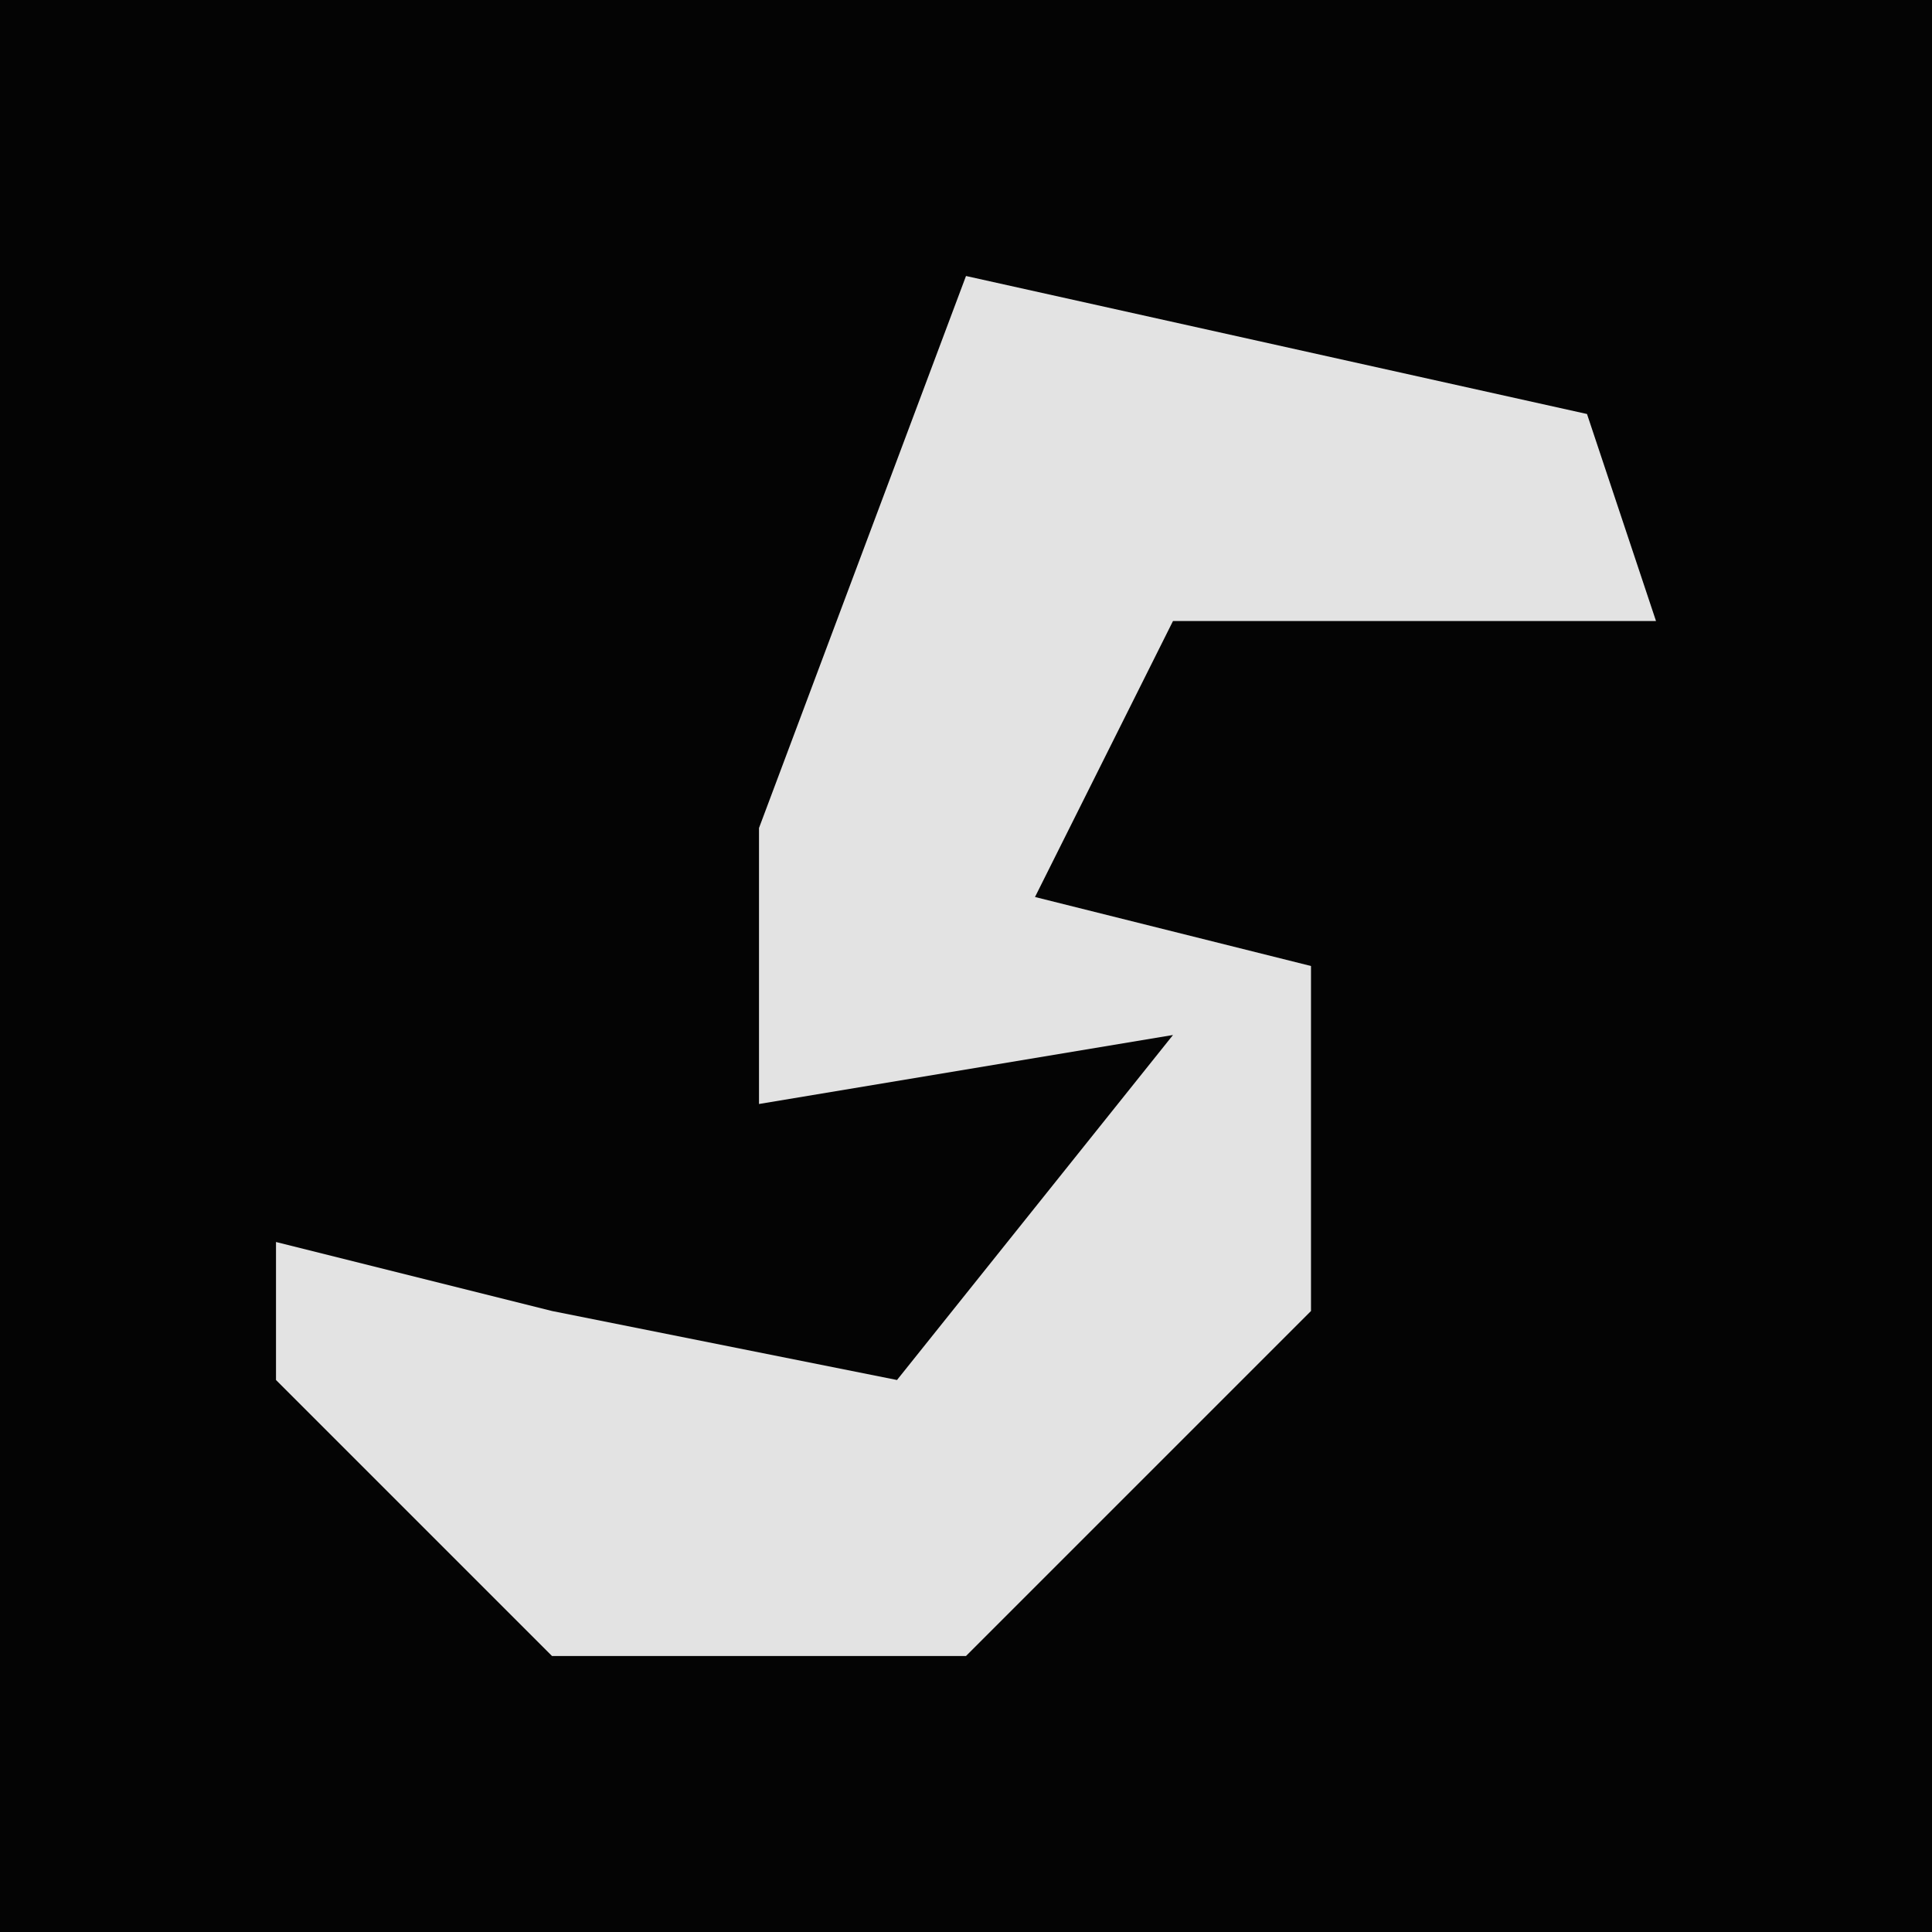 <?xml version="1.0" encoding="UTF-8"?>
<svg version="1.1" xmlns="http://www.w3.org/2000/svg" width="28" height="28">
<path d="M0,0 L28,0 L28,28 L0,28 Z " fill="#040404" transform="translate(0,0)"/>
<path d="M0,0 L9,2 L10,5 L3,5 L1,9 L5,10 L5,15 L0,20 L-6,20 L-10,16 L-10,14 L-6,15 L-1,16 L3,11 L-3,12 L-3,8 Z " fill="#E3E3E3" transform="translate(14,4)"/>
</svg>
